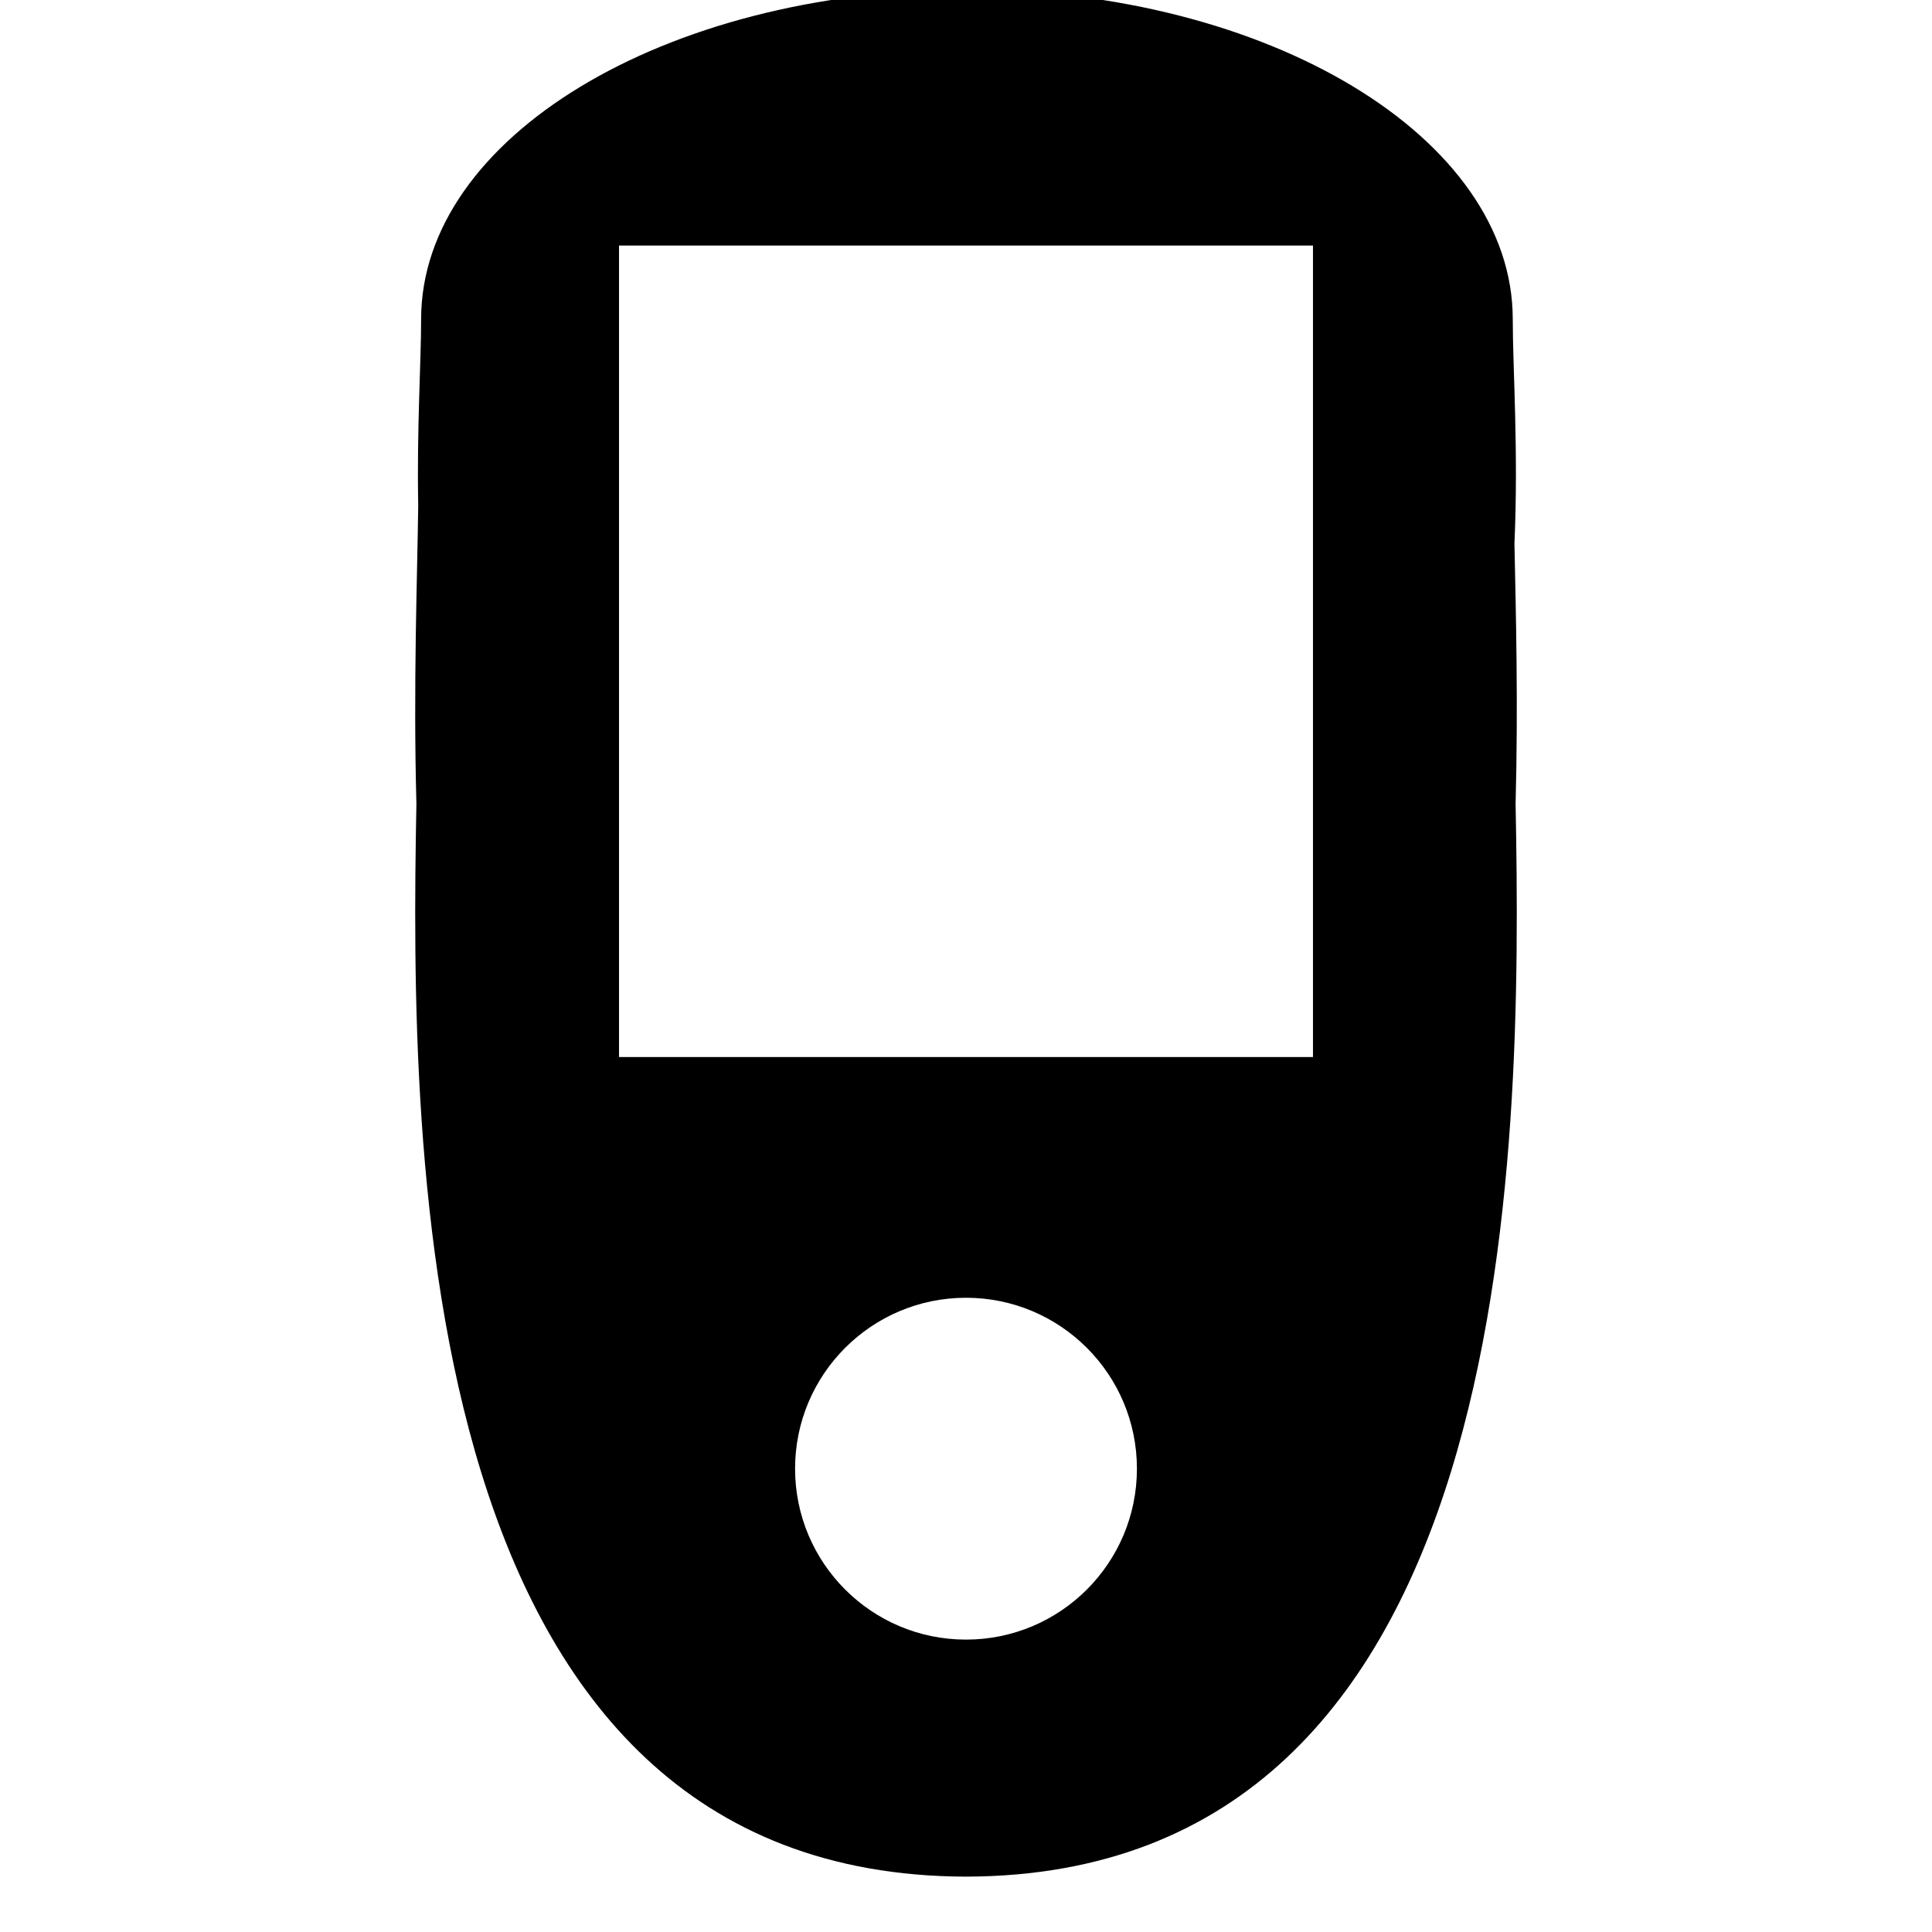 <!-- Generated by IcoMoon.io -->
<svg version="1.1" xmlns="http://www.w3.org/2000/svg" width="32" height="32" viewBox="0 0 32 32">
<title>gps</title>
<path d="M25.084 9.004c0.068-1.54-0.028-2.896-0.028-3.717 0-3.011-4.045-5.452-9.041-5.461-0.003 0-0.006 0-0.009 0-0.002 0-0.004-0-0.006-0-0.011 0-0.021 0.001-0.032 0.001-4.973 0.024-8.993 2.458-8.993 5.46 0 0.706-0.072 1.809-0.048 3.084-0.015 1.203-0.083 2.964-0.030 4.941-0.112 5.864-0.059 17.748 9.103 17.771 9.162-0.023 9.215-11.907 9.103-17.771 0.044-1.654 0.005-3.156-0.019-4.307zM16 27.157c-1.564 0-2.831-1.268-2.831-2.831s1.268-2.831 2.831-2.831 2.831 1.268 2.831 2.831c0 1.564-1.268 2.831-2.831 2.831zM21.747 17.508h-11.494v-13.441h11.494v13.441z"></path>
</svg>
